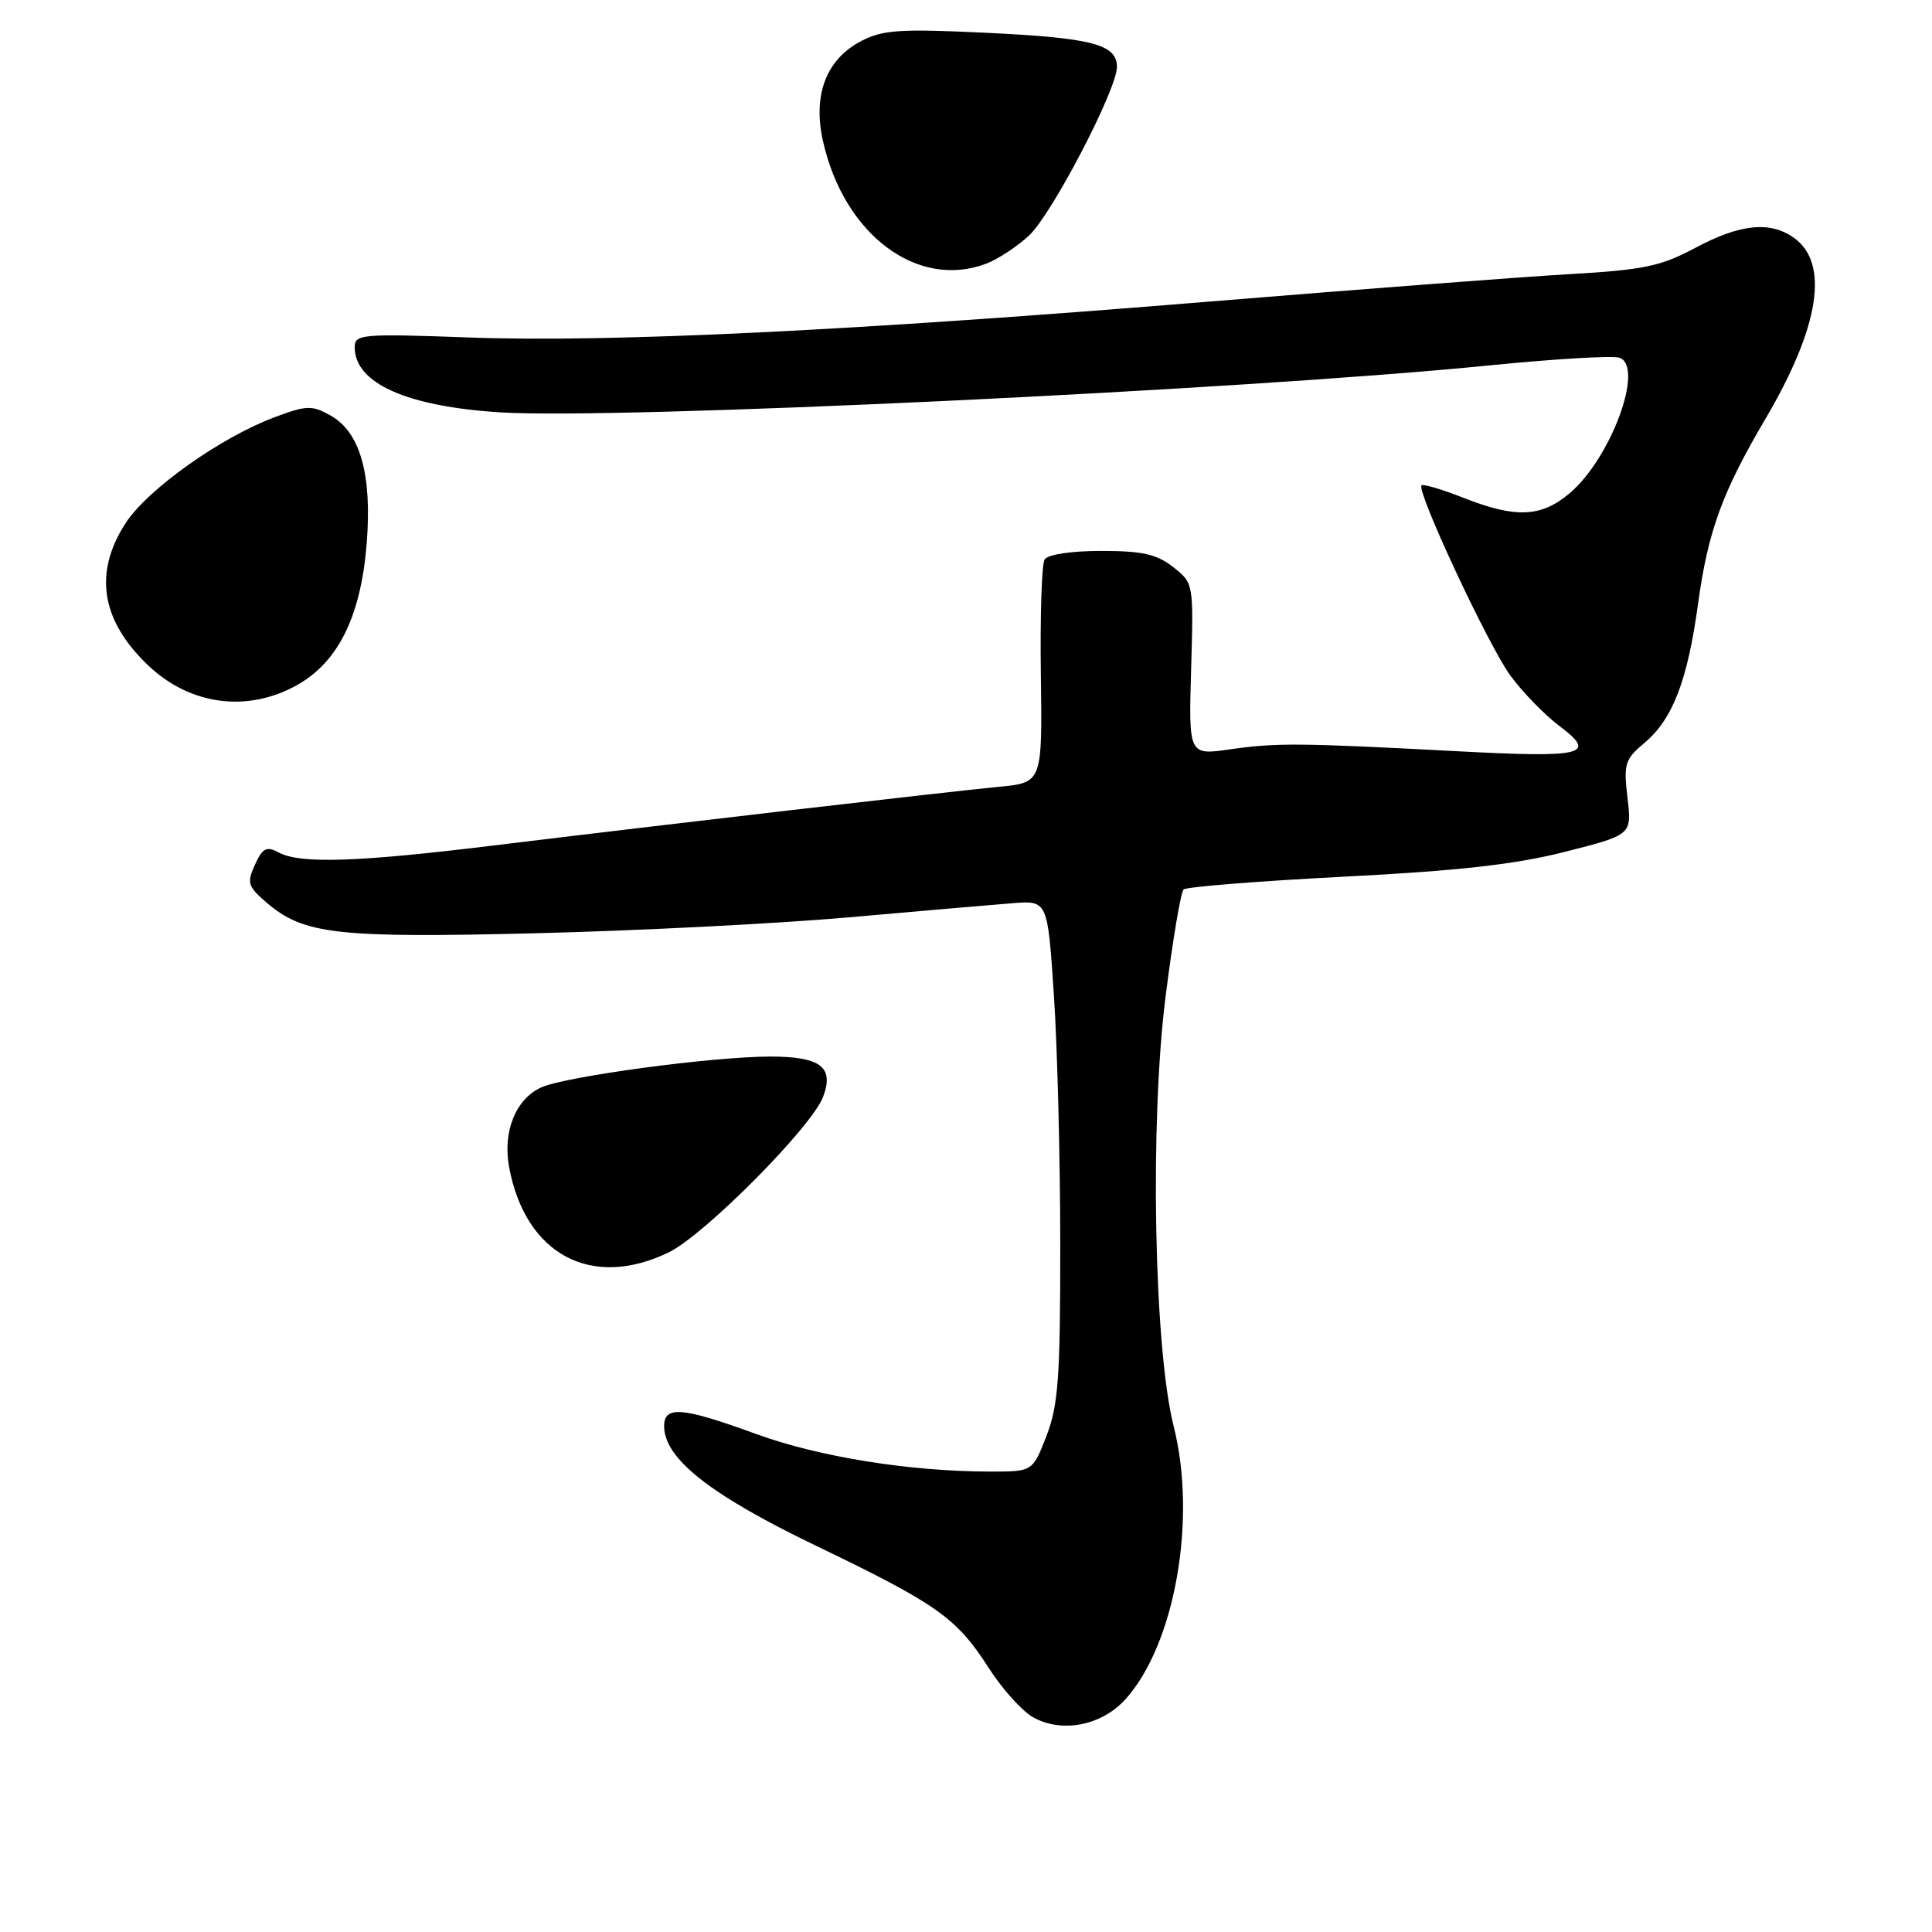 <?xml version="1.0" encoding="UTF-8" standalone="no"?>
<!DOCTYPE svg PUBLIC "-//W3C//DTD SVG 1.1//EN" "http://www.w3.org/Graphics/SVG/1.1/DTD/svg11.dtd" >
<svg xmlns="http://www.w3.org/2000/svg" xmlns:xlink="http://www.w3.org/1999/xlink" version="1.1" viewBox="0 0 256 256">
 <g >
 <path fill="currentColor"
d=" M 149.14 225.15 C 155.69 217.87 158.62 201.28 155.52 189.00 C 152.90 178.64 152.34 148.67 154.45 132.00 C 155.39 124.58 156.46 118.21 156.83 117.86 C 157.20 117.51 166.72 116.75 178.00 116.17 C 193.25 115.39 200.77 114.55 207.37 112.87 C 216.23 110.62 216.23 110.62 215.65 105.71 C 215.12 101.21 215.30 100.61 217.93 98.41 C 221.65 95.27 223.60 90.19 225.00 80.02 C 226.31 70.41 228.21 65.20 233.93 55.50 C 241.12 43.30 242.44 34.82 237.66 31.48 C 234.51 29.27 230.56 29.68 224.64 32.84 C 220.03 35.30 217.81 35.76 207.91 36.33 C 201.64 36.69 180.30 38.32 160.50 39.94 C 113.15 43.83 80.99 45.40 62.25 44.72 C 47.90 44.20 47.00 44.28 47.00 46.01 C 47.00 50.78 53.87 53.86 66.29 54.64 C 81.70 55.62 164.71 51.68 197.32 48.42 C 206.02 47.55 213.81 47.09 214.62 47.41 C 217.91 48.67 213.43 60.77 207.97 65.37 C 204.20 68.55 200.82 68.69 193.91 65.96 C 191.07 64.84 188.57 64.10 188.36 64.31 C 187.64 65.03 197.20 85.50 200.12 89.50 C 201.73 91.70 204.67 94.73 206.67 96.23 C 211.71 100.02 209.92 100.44 192.67 99.52 C 172.19 98.44 169.12 98.41 163.00 99.29 C 157.50 100.08 157.50 100.08 157.83 88.68 C 158.16 77.29 158.16 77.27 155.45 75.14 C 153.28 73.43 151.36 73.00 145.92 73.00 C 141.94 73.00 138.83 73.47 138.42 74.13 C 138.03 74.75 137.81 81.66 137.92 89.49 C 138.11 103.71 138.11 103.71 132.31 104.26 C 125.45 104.92 88.23 109.24 65.41 112.03 C 47.37 114.24 39.78 114.49 36.93 112.96 C 35.31 112.09 34.79 112.36 33.78 114.58 C 32.69 116.98 32.84 117.46 35.30 119.58 C 40.21 123.81 44.59 124.31 71.00 123.66 C 84.47 123.33 103.15 122.38 112.50 121.55 C 121.85 120.72 131.60 119.88 134.16 119.68 C 138.82 119.31 138.82 119.31 139.65 131.91 C 140.11 138.83 140.49 153.72 140.49 165.00 C 140.50 182.49 140.23 186.20 138.67 190.25 C 136.83 195.00 136.83 195.00 131.17 194.99 C 120.55 194.98 108.49 193.04 100.21 190.02 C 90.41 186.44 88.00 186.23 88.00 188.97 C 88.00 193.25 94.08 198.05 107.94 204.73 C 124.16 212.53 126.73 214.34 130.99 220.98 C 132.78 223.78 135.43 226.73 136.88 227.54 C 140.70 229.69 145.97 228.66 149.14 225.15 Z  M 88.60 165.95 C 93.33 163.66 107.53 149.36 109.06 145.35 C 110.56 141.39 108.74 140.00 102.06 140.00 C 94.42 140.00 74.92 142.63 71.71 144.09 C 68.32 145.63 66.58 149.97 67.47 154.70 C 69.64 166.25 78.37 170.90 88.60 165.95 Z  M 39.44 90.73 C 44.86 87.66 47.83 81.58 48.59 72.00 C 49.31 62.86 47.73 57.26 43.79 55.05 C 41.35 53.69 40.64 53.70 36.50 55.24 C 29.31 57.90 19.57 64.81 16.65 69.31 C 12.37 75.91 13.38 82.24 19.66 88.19 C 25.23 93.48 32.87 94.46 39.44 90.73 Z  M 130.68 34.94 C 132.23 34.35 134.79 32.66 136.37 31.19 C 139.42 28.33 148.00 11.86 148.00 8.86 C 148.00 5.88 144.71 5.02 130.79 4.35 C 119.33 3.80 116.99 3.95 114.15 5.42 C 109.49 7.83 107.67 12.56 109.05 18.70 C 111.82 31.08 121.56 38.39 130.68 34.94 Z "/>
</g>
</svg>